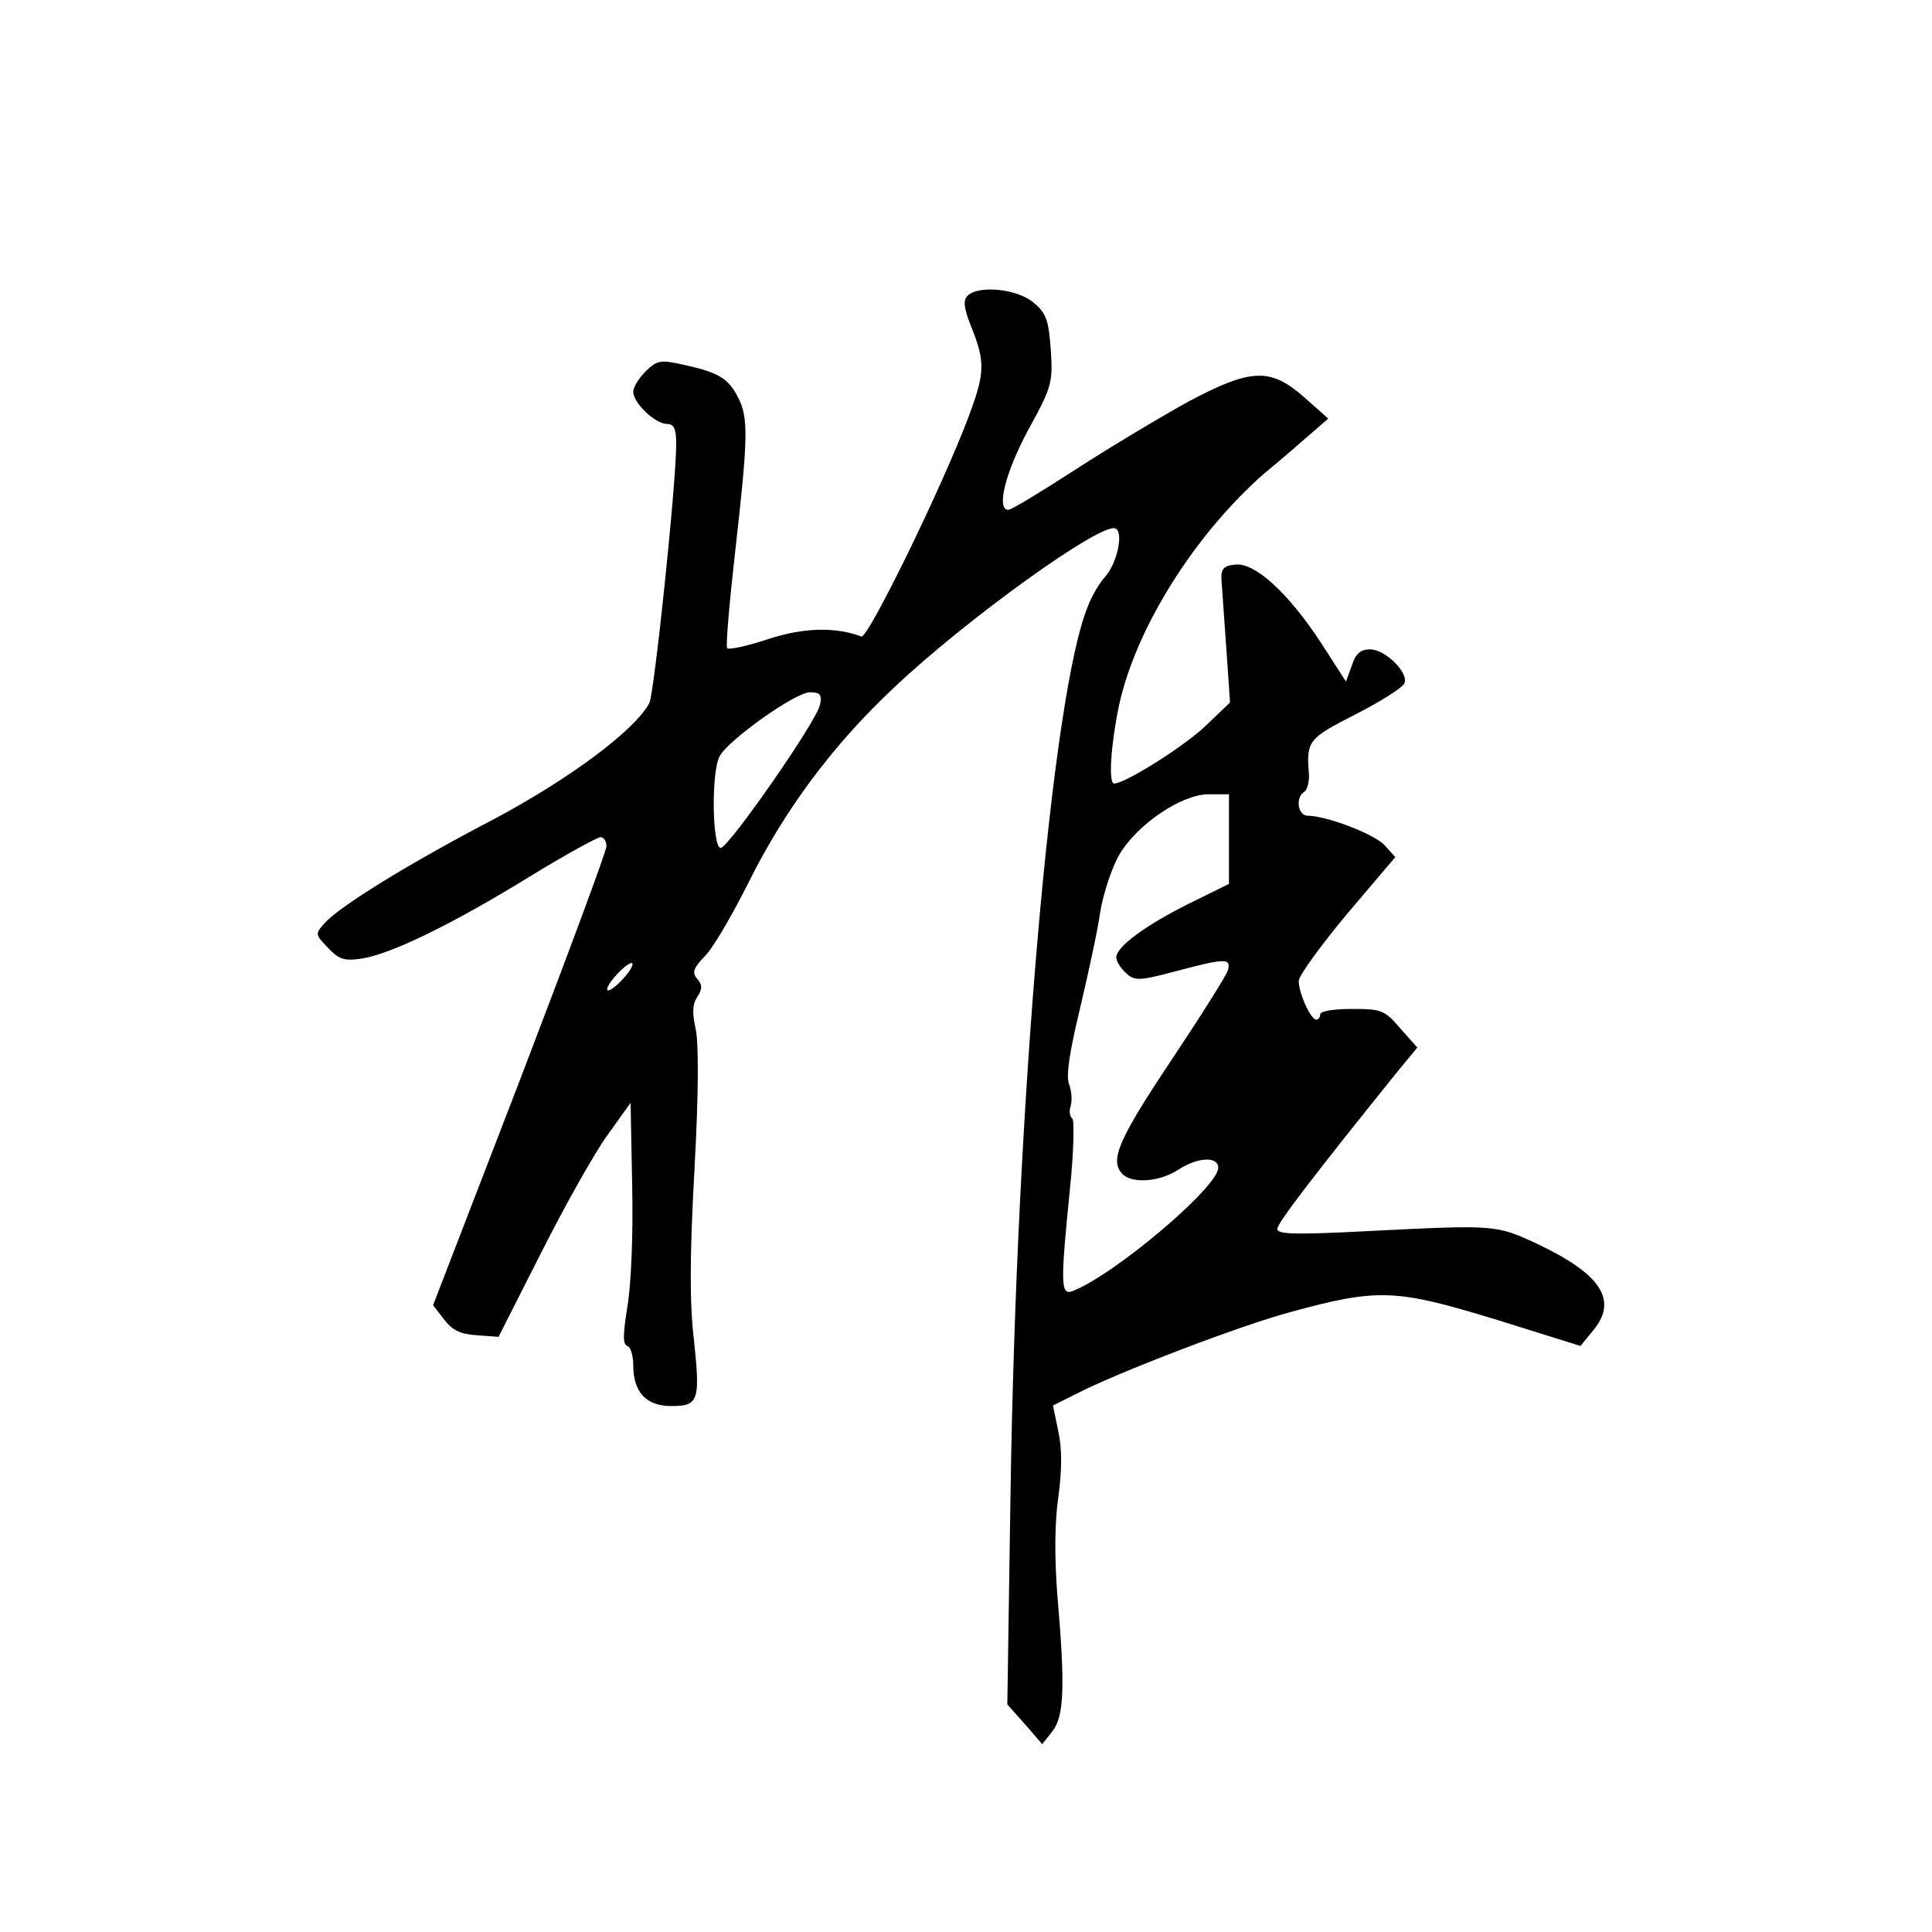 <?xml version="1.0" standalone="no"?>
<!DOCTYPE svg PUBLIC "-//W3C//DTD SVG 20010904//EN"
 "http://www.w3.org/TR/2001/REC-SVG-20010904/DTD/svg10.dtd">
<svg version="1.0" xmlns="http://www.w3.org/2000/svg"
 width="360pt" height="360pt" viewBox="0 0 360 360"
 preserveAspectRatio="xMidYMid meet">
<g transform="translate(0,360) scale(0.1,-0.1)"
fill="#000000" stroke="none">
<path d="M1803 3049 c-9 -9 -7 -24 8 -61 25 -63 24 -84 -6 -164 -49 -131 -188
-415 -200 -410 -48 18 -107 17 -174 -5 -39 -13 -73 -20 -76 -17 -3 3 4 84 15
181 24 212 25 249 5 287 -18 35 -36 46 -100 60 -44 10 -50 9 -71 -11 -13 -13
-24 -30 -24 -39 0 -21 41 -60 63 -60 13 0 17 -9 17 -37 0 -76 -41 -465 -50
-483 -27 -51 -150 -142 -289 -216 -159 -83 -287 -162 -316 -194 -18 -20 -18
-21 6 -46 21 -22 30 -25 64 -20 55 9 168 64 311 152 67 41 127 74 133 74 6 0
11 -7 11 -17 0 -9 -73 -205 -161 -435 l-162 -420 20 -26 c15 -20 30 -28 61
-30 l41 -3 80 158 c44 87 99 185 123 218 l43 60 3 -155 c2 -91 -2 -184 -9
-225 -8 -51 -9 -70 0 -73 6 -2 11 -18 11 -36 0 -50 24 -76 71 -76 51 0 54 10
42 124 -8 65 -8 155 1 316 8 146 8 239 2 264 -6 28 -6 44 3 58 10 15 10 23 0
34 -10 12 -7 20 15 43 15 15 51 77 81 137 66 133 156 255 269 361 137 130 392
313 415 298 15 -8 2 -66 -20 -90 -10 -11 -25 -36 -32 -55 -67 -162 -133 -921
-144 -1651 l-6 -395 33 -37 32 -37 19 24 c22 28 24 84 9 256 -5 68 -5 132 2
180 7 52 7 91 0 123 l-10 48 42 21 c79 41 307 128 400 153 164 45 197 43 381
-13 l160 -50 22 27 c49 57 18 106 -102 163 -78 36 -77 36 -317 24 -134 -7
-168 -6 -168 4 0 11 70 102 227 297 l34 41 -32 36 c-29 34 -35 36 -90 36 -33
0 -59 -4 -59 -10 0 -5 -3 -10 -7 -10 -11 0 -33 50 -33 72 0 10 41 66 90 125
l90 106 -20 22 c-19 21 -109 55 -143 55 -19 0 -24 35 -6 45 5 4 9 19 8 33 -5
62 -1 66 87 111 47 24 88 50 91 58 8 20 -36 63 -64 63 -18 0 -27 -8 -34 -30
l-11 -30 -47 73 c-61 93 -123 149 -159 145 -22 -2 -27 -8 -26 -28 1 -14 5 -71
9 -127 l7 -102 -45 -43 c-38 -37 -150 -108 -171 -108 -11 0 -6 73 9 145 31
144 141 319 271 433 33 27 73 62 89 76 l30 26 -45 40 c-63 55 -98 54 -215 -8
-49 -27 -143 -83 -208 -125 -65 -42 -122 -77 -128 -77 -23 0 -6 69 37 149 44
80 46 88 42 149 -4 55 -8 68 -32 88 -30 26 -103 33 -123 13z m-275 -762 c-6
-31 -170 -266 -185 -267 -16 0 -18 142 -2 171 16 30 141 119 168 119 19 0 23
-4 19 -23z m762 -250 l0 -84 -75 -37 c-80 -40 -135 -80 -135 -100 0 -7 8 -20
18 -29 16 -15 24 -15 92 3 94 25 104 25 98 2 -3 -10 -51 -86 -107 -170 -98
-147 -114 -185 -89 -210 18 -18 69 -14 103 8 36 24 75 26 75 4 0 -36 -194
-200 -272 -230 -22 -8 -22 15 -4 194 7 68 8 126 4 128 -5 3 -6 14 -3 23 3 10
2 28 -3 41 -6 15 1 60 20 139 15 64 33 145 38 181 6 36 22 84 36 108 33 56
116 112 166 112 l38 0 0 -83z m-1130 -262 c-13 -14 -26 -23 -28 -20 -3 3 5 16
18 30 13 14 26 23 28 20 3 -3 -5 -16 -18 -30z"/>
</g>
</svg>
